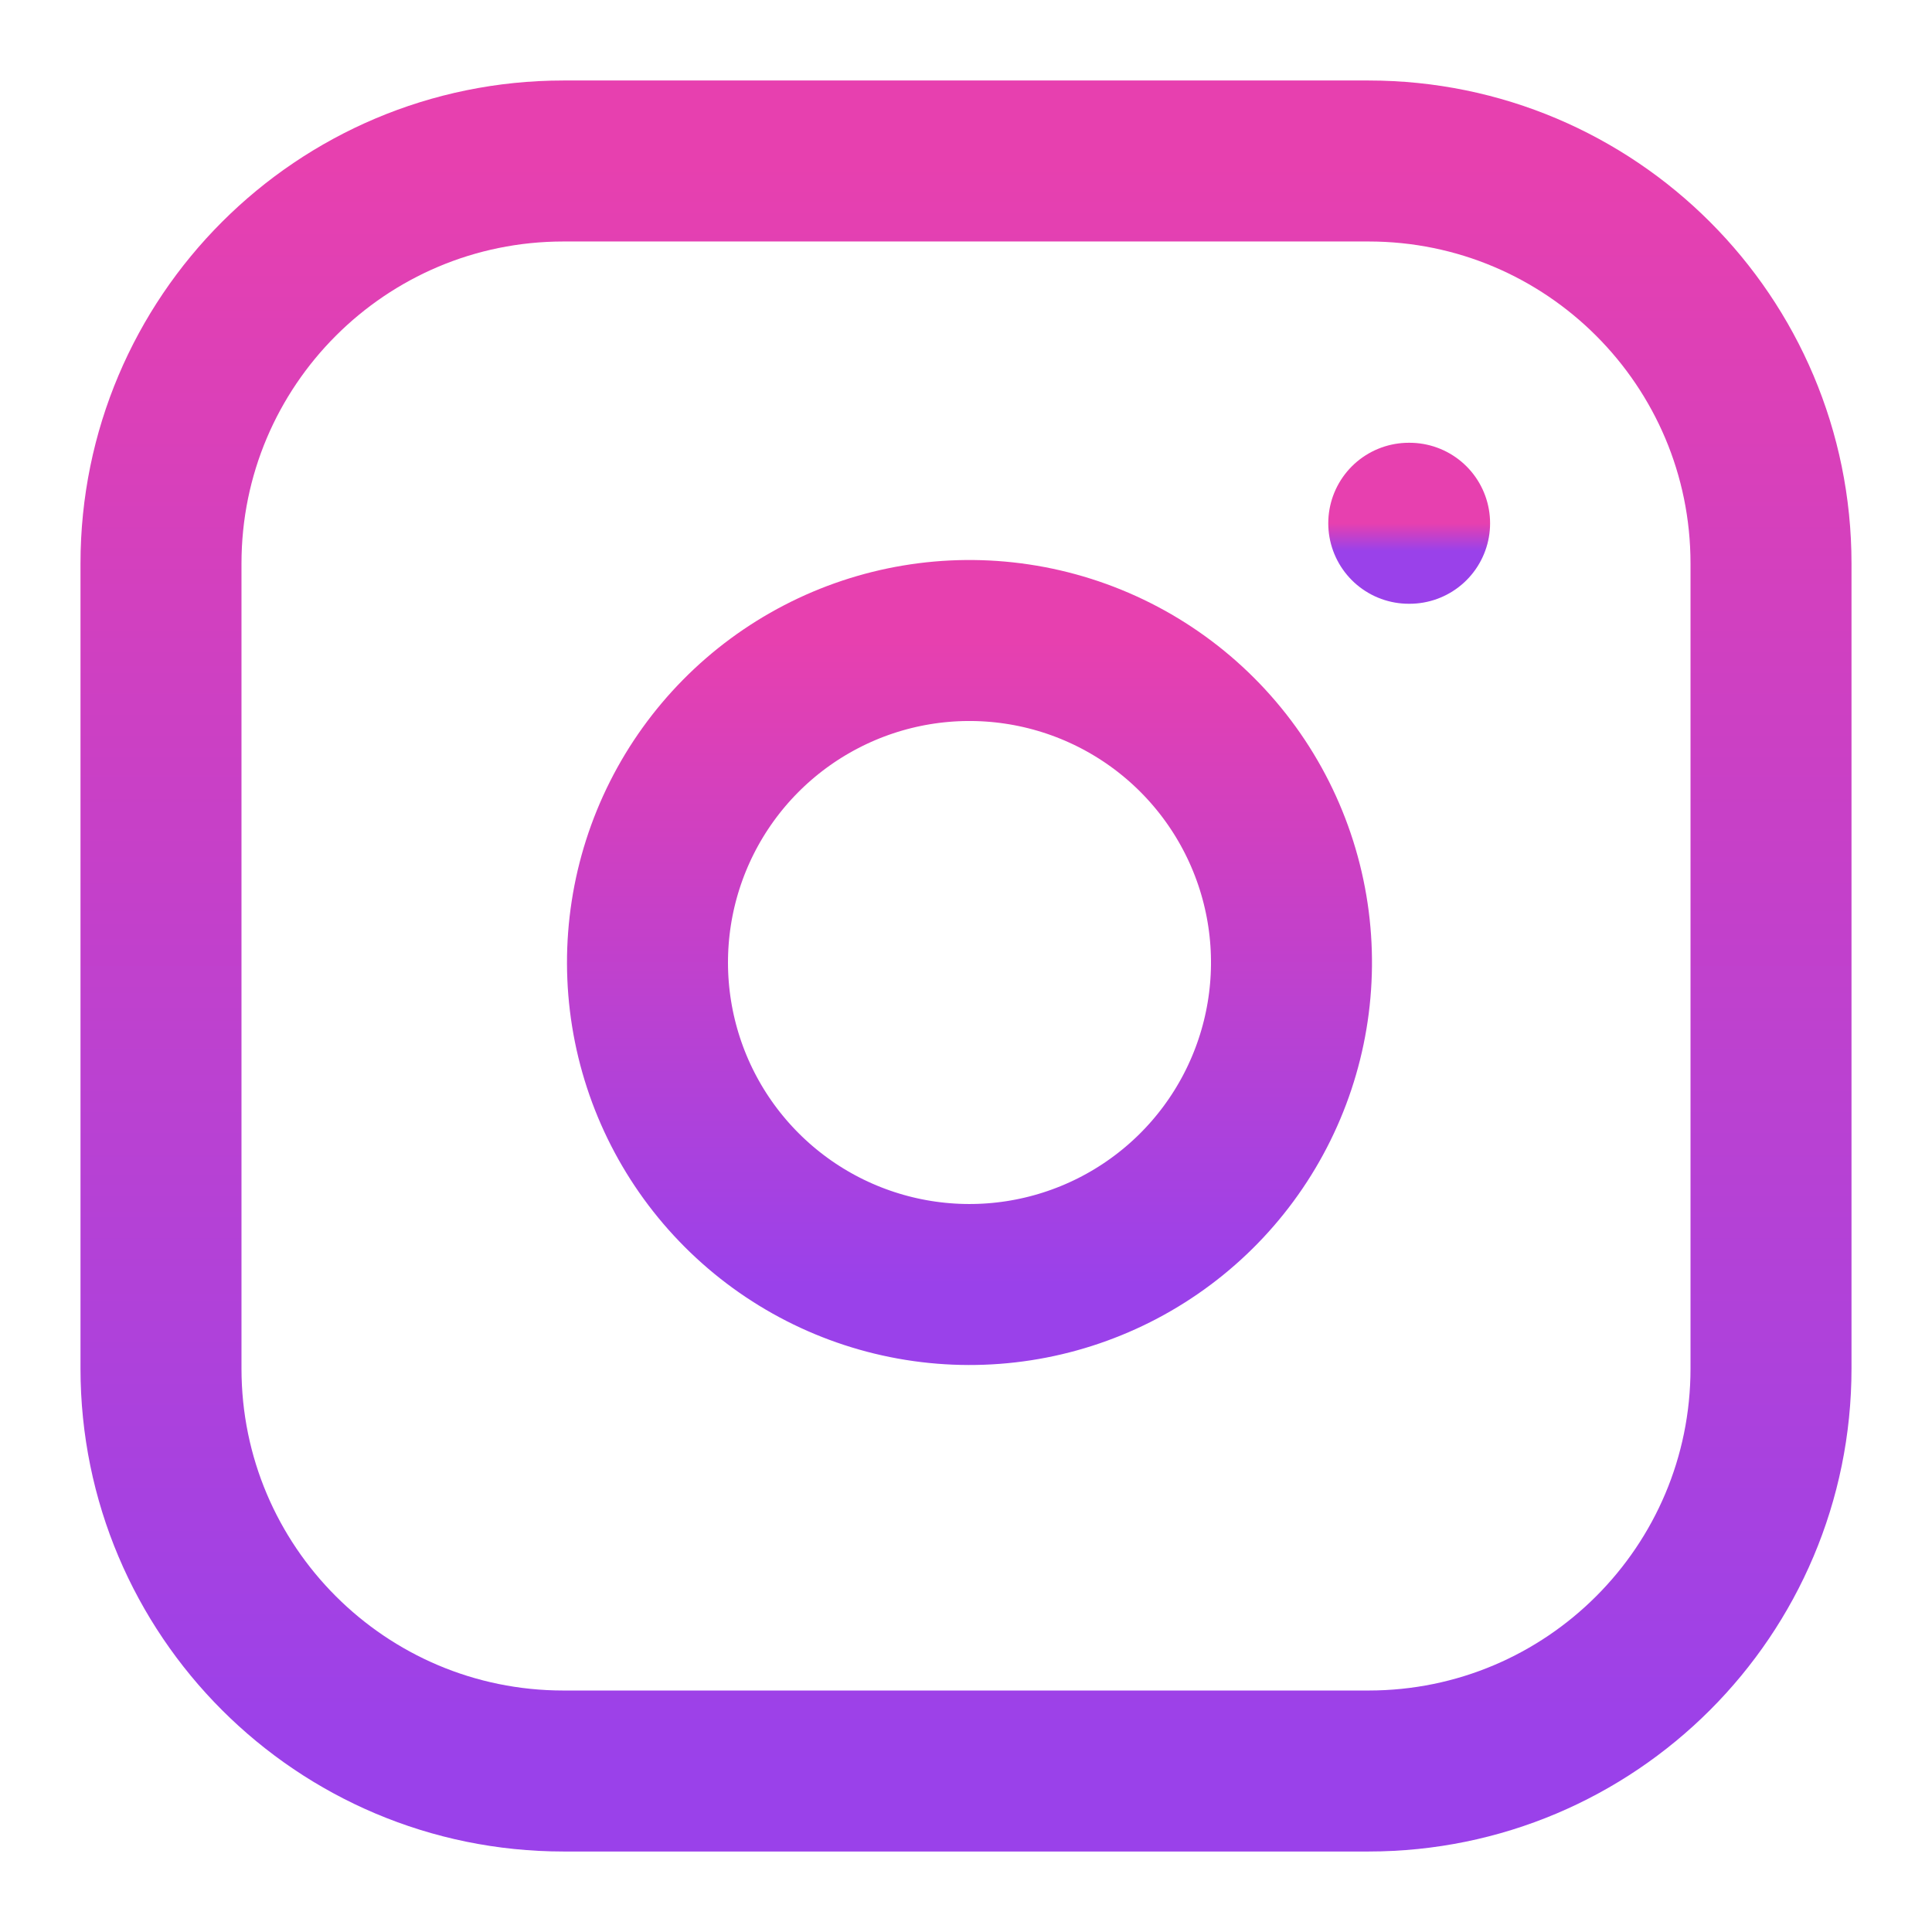 <svg width="70" height="70" viewBox="0 0 70 70" fill="none" xmlns="http://www.w3.org/2000/svg">
<path d="M49.583 5.833H20.417C12.363 5.833 5.833 12.363 5.833 20.417V49.584C5.833 57.638 12.363 64.167 20.417 64.167H49.583C57.638 64.167 64.167 57.638 64.167 49.584V20.417C64.167 12.363 57.638 5.833 49.583 5.833Z" stroke="url(#paint0_linear_1018_282)" stroke-width="5.833" stroke-linecap="round" stroke-linejoin="round"/>
<path d="M46.667 33.162C47.027 35.589 46.612 38.068 45.482 40.246C44.352 42.425 42.563 44.191 40.371 45.294C38.179 46.398 35.696 46.782 33.273 46.392C30.85 46.002 28.612 44.858 26.877 43.123C25.141 41.388 23.998 39.15 23.608 36.727C23.218 34.304 23.602 31.82 24.705 29.628C25.808 27.436 27.575 25.648 29.753 24.518C31.931 23.387 34.41 22.973 36.837 23.333C39.313 23.7 41.606 24.854 43.376 26.624C45.146 28.394 46.3 30.686 46.667 33.162Z" stroke="url(#paint1_linear_1018_282)" stroke-width="5.833" stroke-linecap="round" stroke-linejoin="round"/>
<path d="M51.042 18.959H51.072" stroke="url(#paint2_linear_1018_282)" stroke-width="5.833" stroke-linecap="round" stroke-linejoin="round"/>
<defs>
<linearGradient id="paint0_linear_1018_282" x1="35" y1="5.833" x2="35" y2="64.167" gradientUnits="userSpaceOnUse">
<stop stop-color="#E740AF"/>
<stop offset="1" stop-color="#9A41EA"/>
</linearGradient>
<linearGradient id="paint1_linear_1018_282" x1="35.126" y1="23.206" x2="35.126" y2="46.54" gradientUnits="userSpaceOnUse">
<stop stop-color="#E740AF"/>
<stop offset="1" stop-color="#9A41EA"/>
</linearGradient>
<linearGradient id="paint2_linear_1018_282" x1="51.057" y1="18.959" x2="51.057" y2="19.959" gradientUnits="userSpaceOnUse">
<stop stop-color="#E740AF"/>
<stop offset="1" stop-color="#9A41EA"/>
</linearGradient>
</defs>
</svg>
